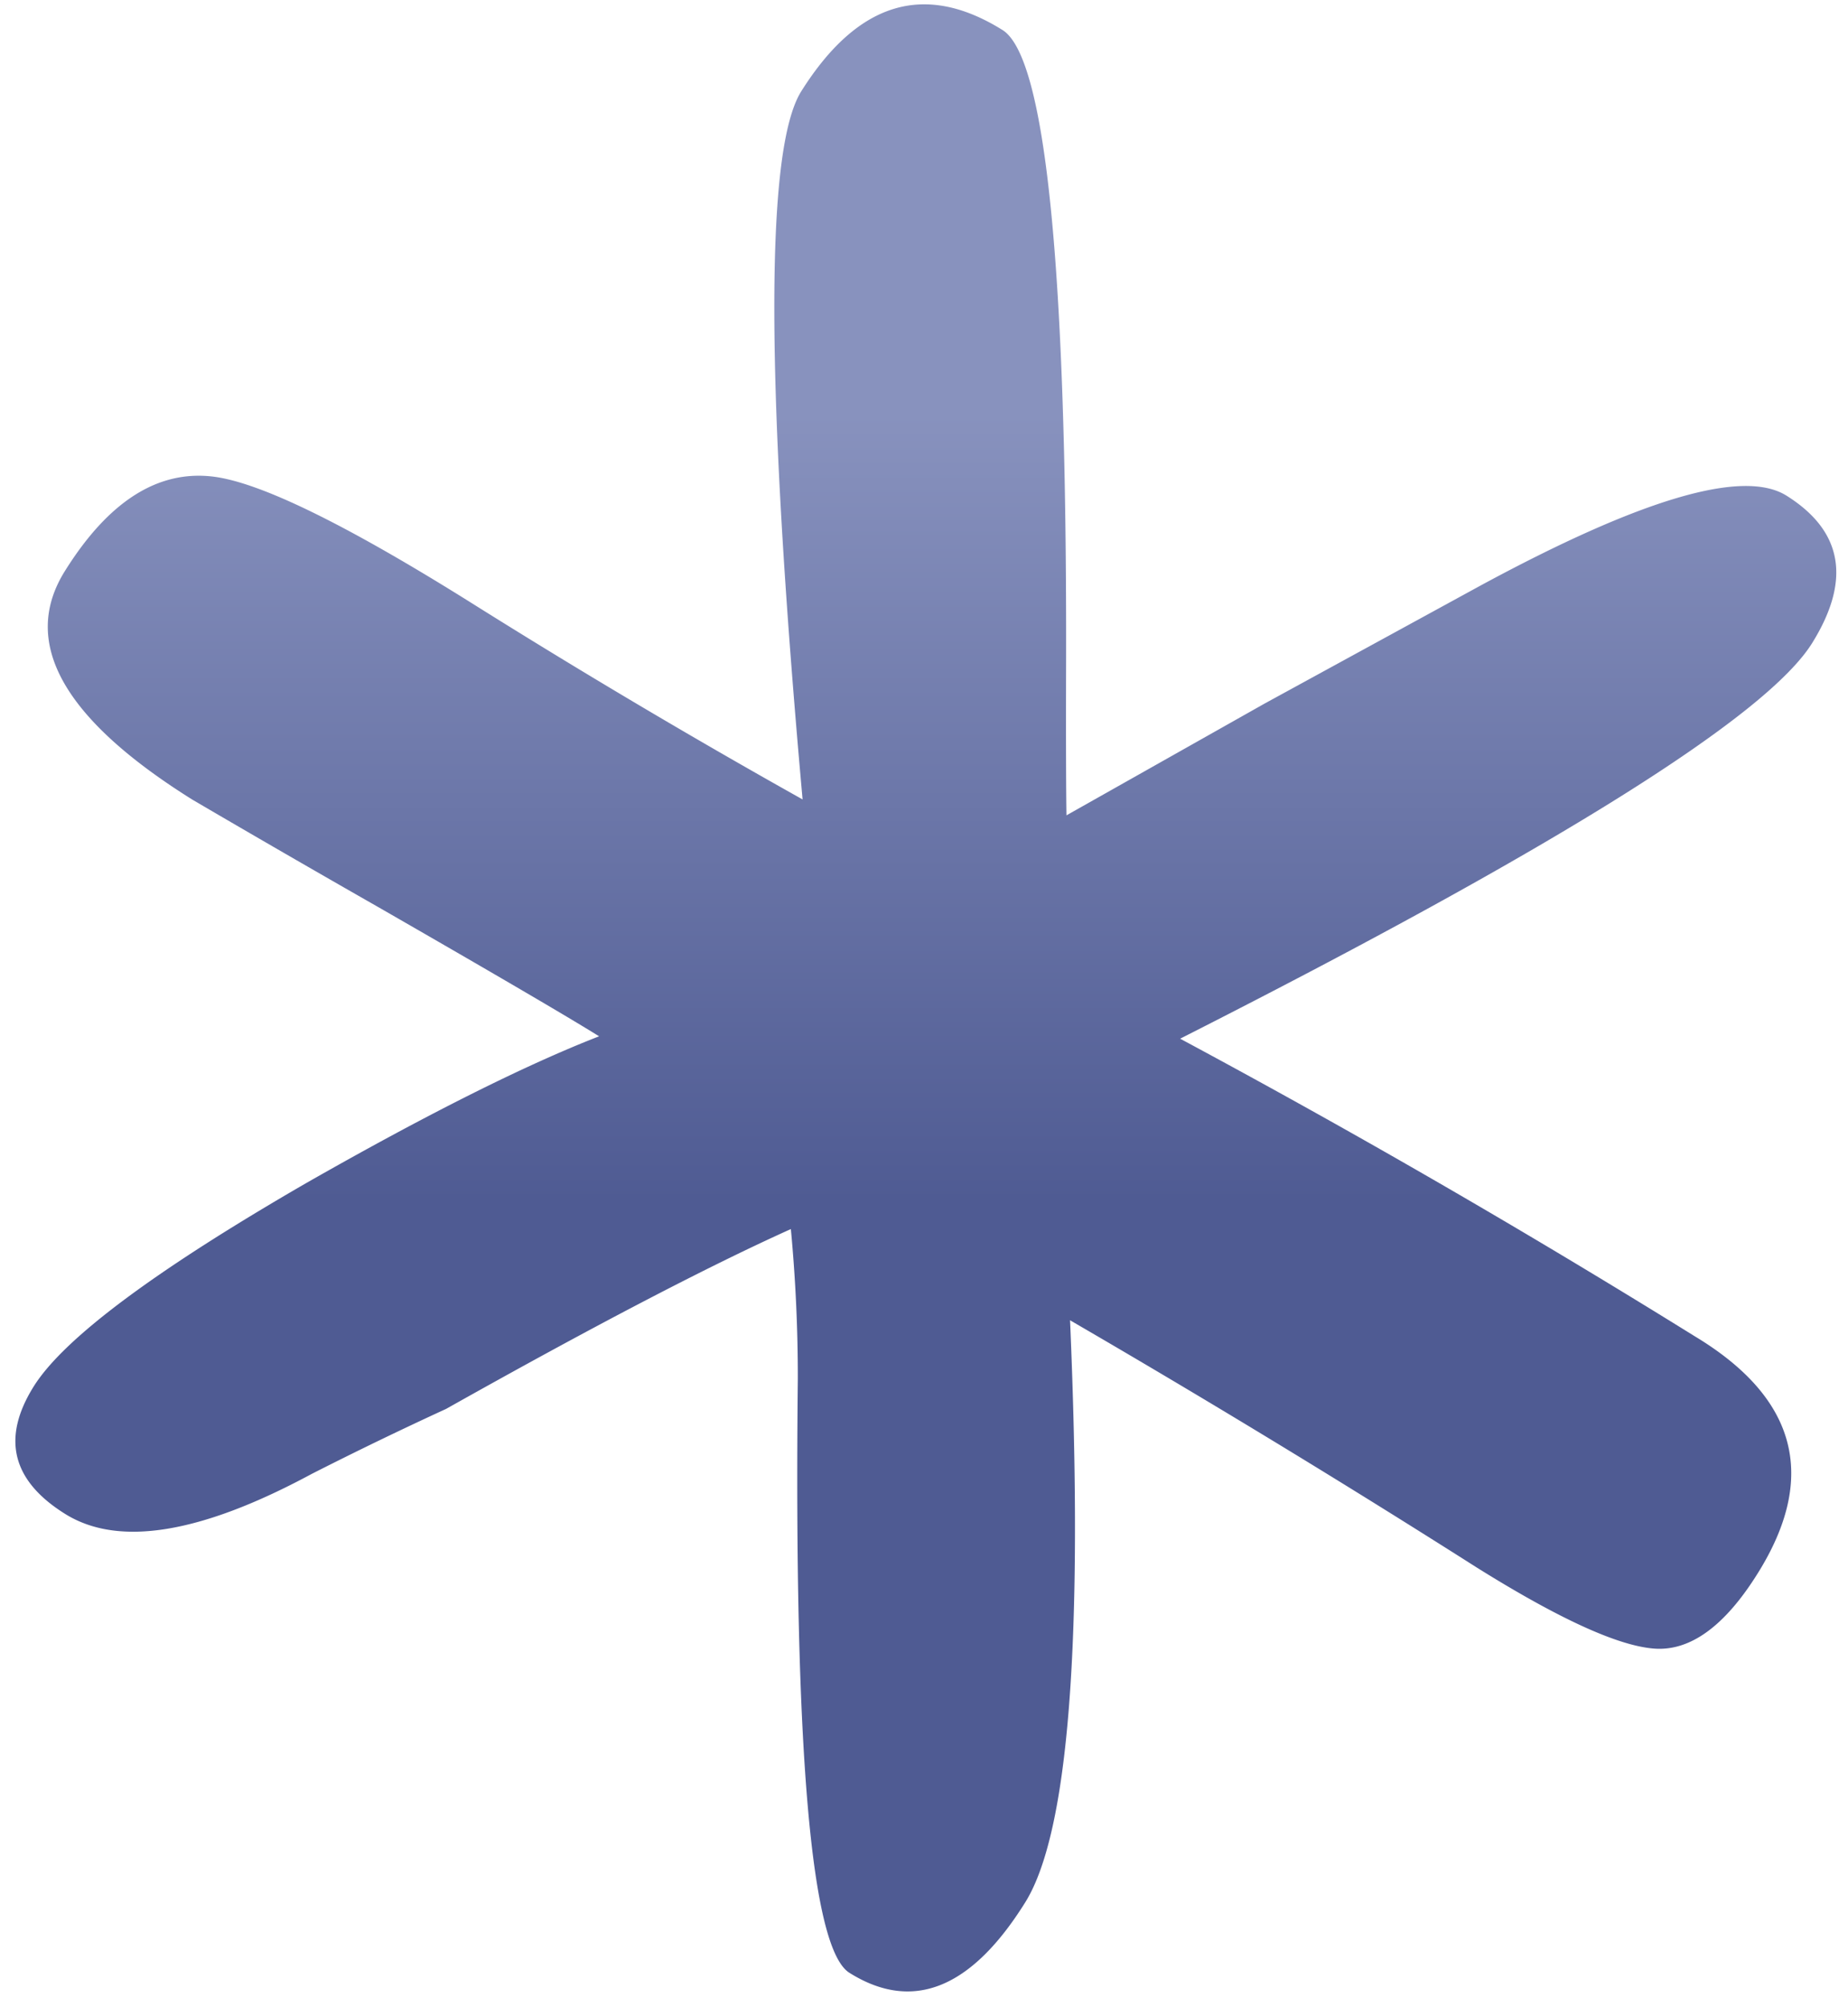 <svg width="93" height="101" viewBox="0 0 93 101" xmlns="http://www.w3.org/2000/svg">
    <defs>
        <linearGradient x1="50%" y1="21.09%" x2="50%" y2="60.11%" id="a">
            <stop stop-color="#8892BE" offset="0%" />
            <stop stop-color="#4F5B93" offset="100%" />
        </linearGradient>
    </defs>
    <path
        d="M88.46 79.17c-1.67 2.68-3.42 3.94-5.24 3.79-1.83-.15-4.79-1.51-8.89-4.07a596.52 596.52 0 00-20.48-12.45c.69 16.02-.06 25.78-2.26 29.3-2.71 4.34-5.66 5.53-8.84 3.54-1.93-1.2-2.8-11.17-2.6-29.9a79.27 79.27 0 00-.35-7.53c-4.22 1.9-10 4.92-17.35 9.05a189.6 189.6 0 00-6.76 3.27c-5.6 3.02-9.74 3.69-12.42 2.01-2.67-1.67-3.2-3.8-1.58-6.4 1.51-2.42 6.1-5.84 13.73-10.25 6.14-3.5 11.05-5.95 14.73-7.38-1.59-.99-5.3-3.16-11.11-6.5a938.35 938.35 0 01-9.36-5.41c-6.52-4.08-8.66-7.92-6.41-11.51 2.2-3.52 4.7-5.1 7.5-4.74 2.36.31 6.61 2.39 12.76 6.23a389.41 389.41 0 0016.86 10.01c-1.87-20.82-1.9-32.7-.07-35.63C43.15.1 46.52-.94 50.45 1.51c2.18 1.36 3.25 12.03 3.2 32.01-.01 3.94 0 6.45.02 7.51l9.98-5.63 10.87-5.94c8.08-4.37 13.2-5.88 15.38-4.52 2.84 1.78 3.27 4.25 1.29 7.43-2.3 3.68-12.9 10.32-31.8 19.9a473.4 473.4 0 0125.89 14.97c5.15 3.1 6.21 7.08 3.18 11.93z"
        fill="url(#a)"
        fill-rule="nonzero"
    />
</svg>
